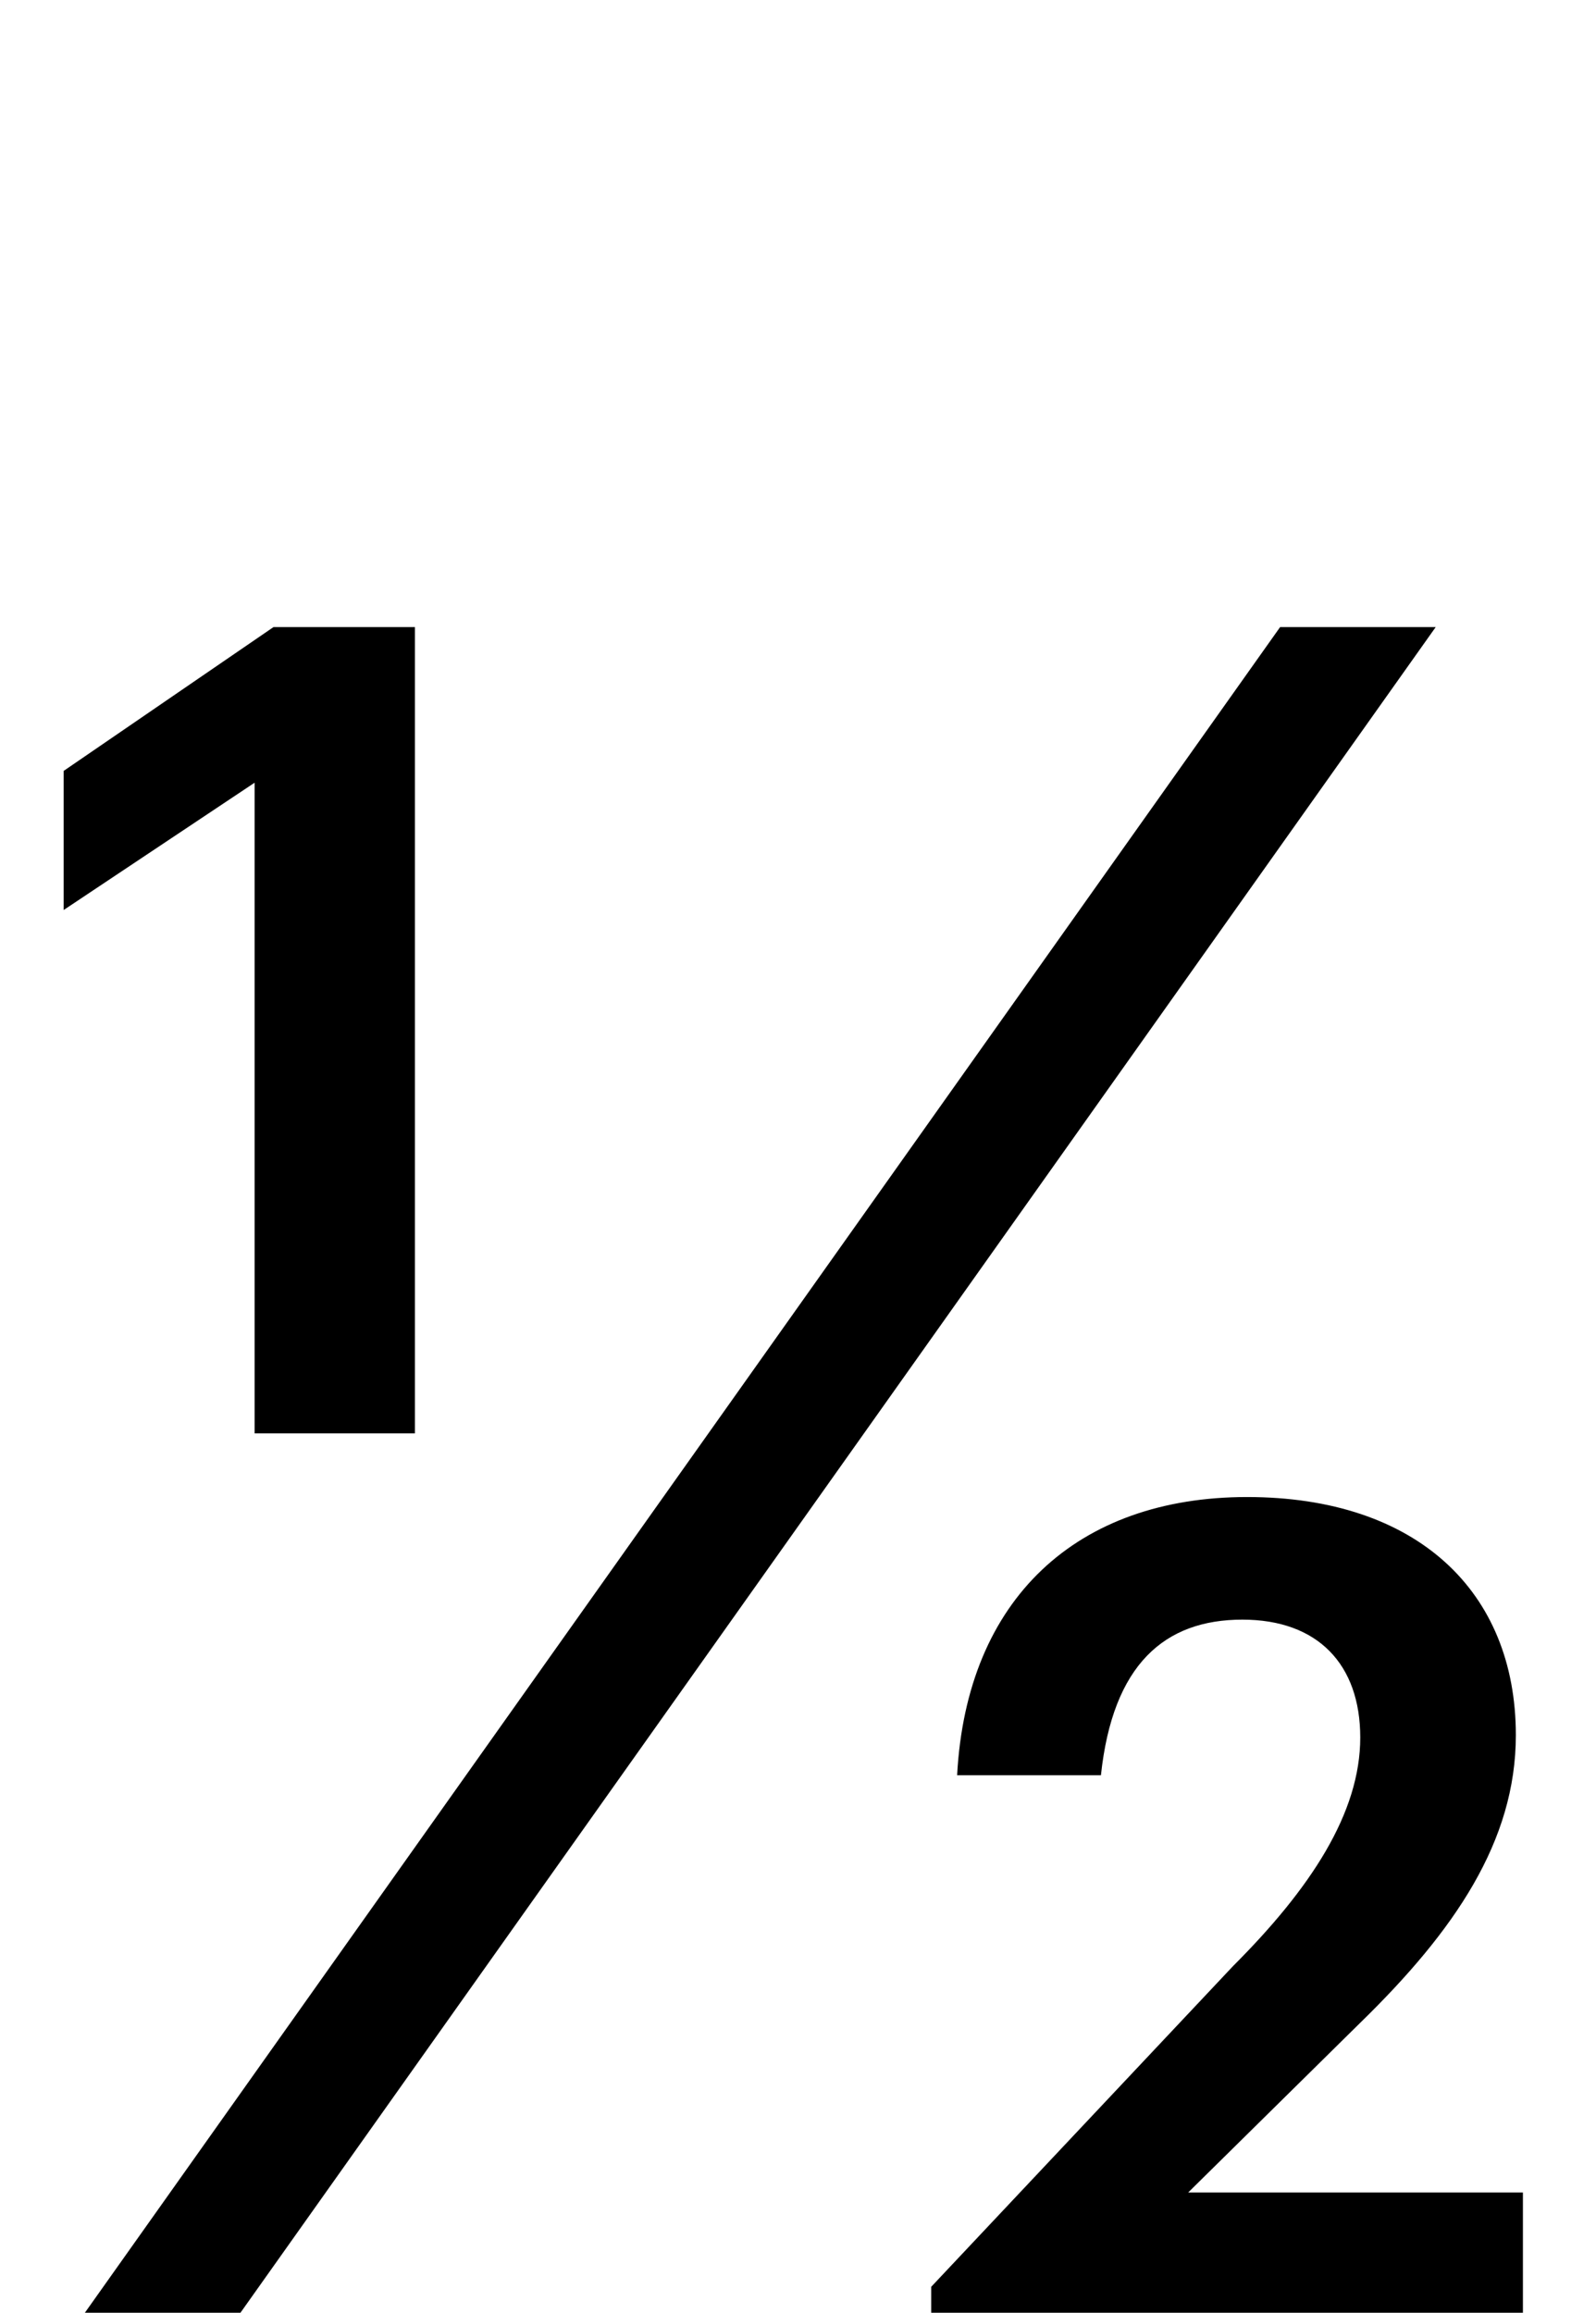 <svg xmlns="http://www.w3.org/2000/svg" viewBox="0 0 677 981"><path d="M108,608h68v-342h-60l-89,61v59l81-54ZM36,981h66l507-715h-66ZM395,981h251v-51h-142l73-72c40-39,66-77,66-122c0-61-42-101-114-101c-72,0-119,43-123,118h61c5-47,27-66,60-66c32,0,50,19,50,50c0,32-21,64-54,97l-128,136Z"></path></svg>
